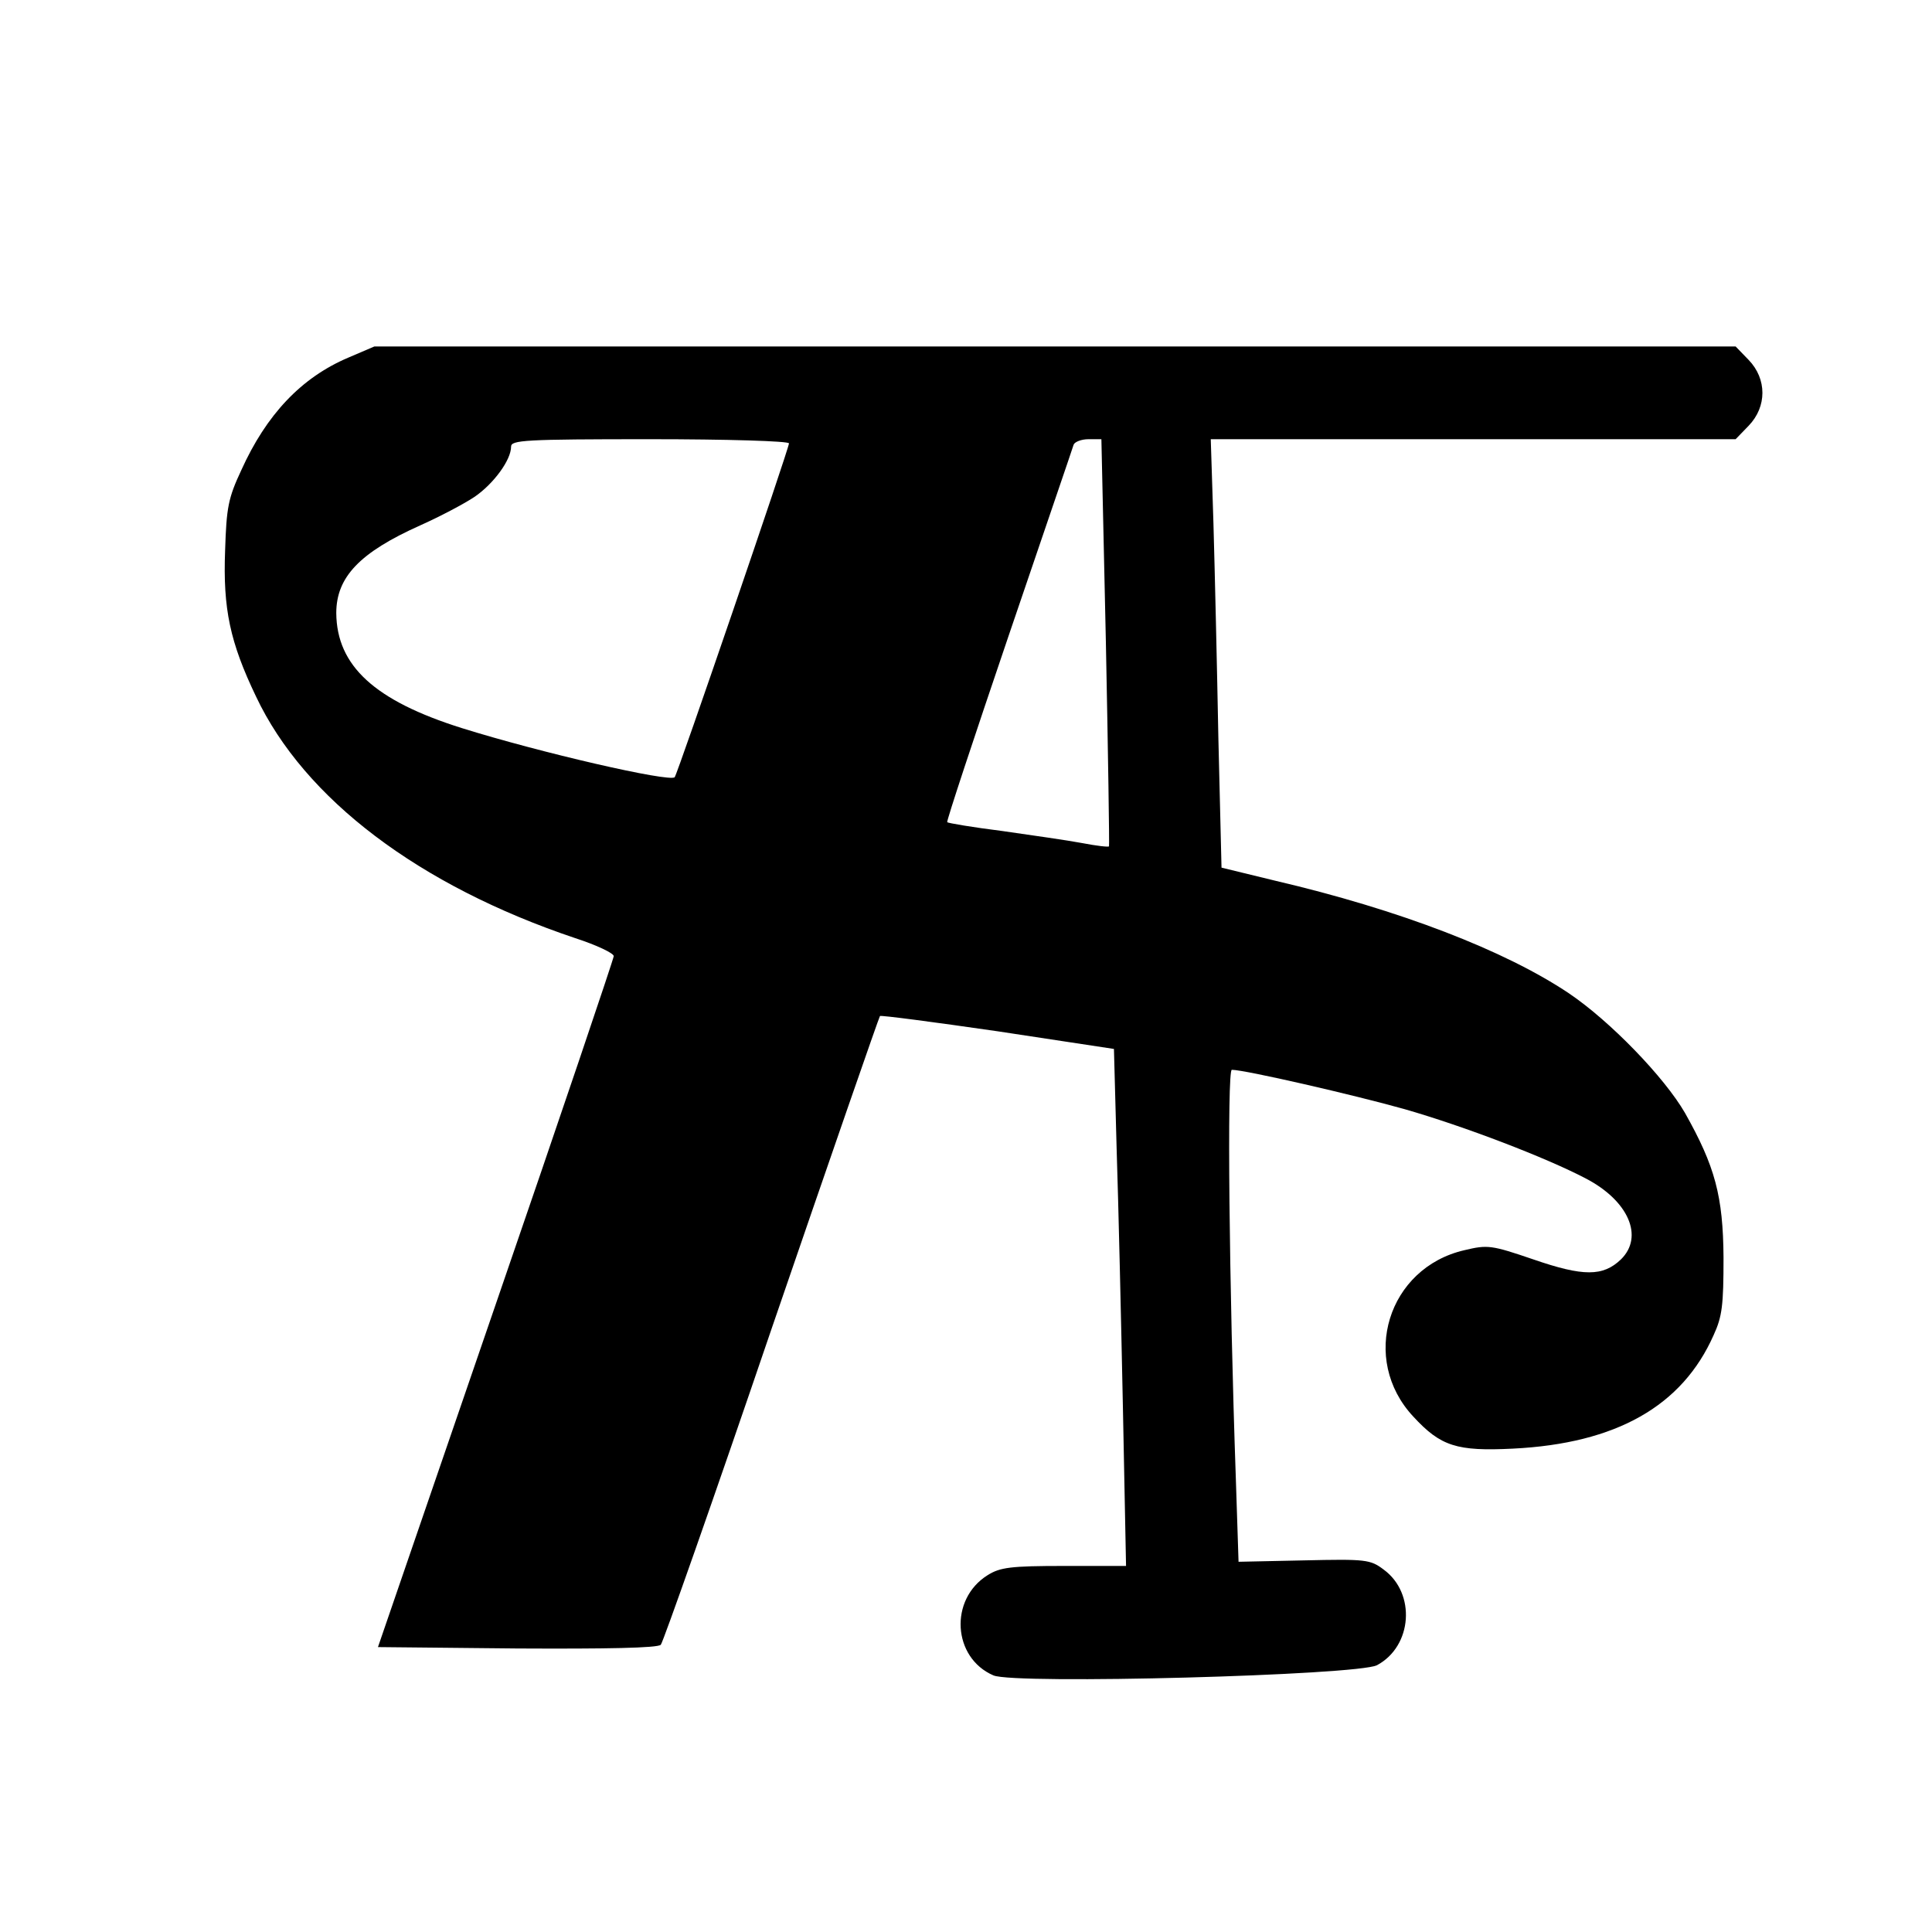 <?xml version="1.0" encoding="UTF-8" standalone="no"?>
<svg
   version="1.0"
   width="500pt"
   height="500pt"
   viewBox="0 0 500 500"
   preserveAspectRatio="xMidYMid meet"
   id="svg1"
   sodipodi:docname="Logo1-_3B3964 (Inverted).svg"
   inkscape:version="1.3 (0e150ed, 2023-07-21)"
   xmlns:inkscape="http://www.inkscape.org/namespaces/inkscape"
   xmlns:sodipodi="http://sodipodi.sourceforge.net/DTD/sodipodi-0.dtd"
   xmlns="http://www.w3.org/2000/svg"
   xmlns:svg="http://www.w3.org/2000/svg">
  <sodipodi:namedview
     id="namedview1"
     pagecolor="#505050"
     bordercolor="#eeeeee"
     borderopacity="1"
     inkscape:showpageshadow="0"
     inkscape:pageopacity="0"
     inkscape:pagecheckerboard="0"
     inkscape:deskcolor="#505050"
     inkscape:document-units="pt"
     inkscape:zoom="0.354"
     inkscape:cx="242.93785"
     inkscape:cy="316.38418"
     inkscape:window-width="1312"
     inkscape:window-height="449"
     inkscape:window-x="178"
     inkscape:window-y="25"
     inkscape:window-maximized="0"
     inkscape:current-layer="svg1" />
  <defs
     id="defs1">
    <filter
       style="color-interpolation-filters:sRGB;"
       inkscape:label="Invert"
       id="filter1"
       x="0"
       y="0"
       width="1"
       height="1">
      <feColorMatrix
         values="1 0 0 0 0 0 1 0 0 0 0 0 1 0 0 -0.21 -0.72 -0.07 2 0 "
         result="fbSourceGraphic"
         id="feColorMatrix1" />
      <feColorMatrix
         result="fbSourceGraphicAlpha"
         in="fbSourceGraphic"
         values="0 0 0 -1 0 0 0 0 -1 0 0 0 0 -1 0 0 0 0 1 0"
         id="feColorMatrix6" />
      <feColorMatrix
         id="feColorMatrix7"
         values="-1 0 0 0 1 0 -1 0 0 1 0 0 -1 0 1 0.21 0.72 0.07 1 0 "
         result="color2"
         in="fbSourceGraphic" />
    </filter>
  </defs>
  <g
     transform="matrix(0.116,0,0,-0.12,12.787,561.266)"
     fill="#000000"
     stroke="none"
     id="g1"
     style="fill:#ffffff;filter:url(#filter1)">
    <path
       d="m 667,3906 c -105,-43 -183,-123 -239,-243 -29,-60 -33,-80 -36,-173 -5,-126 11,-198 69,-315 108,-221 364,-408 712,-521 48,-15 87,-33 86,-39 0,-5 -118,-343 -263,-750 l -263,-740 311,-3 c 198,-1 313,1 320,8 5,5 117,312 247,681 131,369 240,673 242,675 2,2 120,-13 263,-33 l 259,-38 6,-215 c 4,-118 10,-369 14,-558 l 7,-342 h -138 c -120,0 -143,-3 -171,-20 -86,-52 -78,-178 13,-216 47,-20 813,0 856,22 79,41 87,155 15,206 -30,22 -40,23 -178,20 l -146,-3 -6,178 c -15,416 -20,883 -9,883 29,0 272,-54 386,-85 133,-37 314,-104 403,-149 96,-48 131,-126 79,-175 -40,-37 -84,-37 -195,0 -94,31 -102,32 -154,20 -171,-38 -234,-235 -114,-359 61,-64 97,-75 222,-69 231,11 378,92 448,245 19,40 22,64 22,167 -1,133 -19,197 -86,312 -46,77 -167,198 -259,258 -142,92 -377,180 -656,243 l -119,28 -7,279 c -3,154 -8,362 -11,463 l -6,182 h 585 586 l 29,29 c 41,41 41,101 0,142 l -29,29 H 2243 725 Z m 983,-185 c 0,-11 -249,-714 -255,-720 -12,-11 -300,53 -475,106 -194,59 -279,134 -280,248 0,78 53,131 187,189 44,19 99,47 122,62 42,28 81,79 81,108 0,14 30,16 310,16 171,0 310,-4 310,-9 z m 707,-428 c 5,-241 8,-439 7,-441 -1,-2 -28,1 -60,7 -33,6 -113,17 -178,26 -66,8 -121,17 -123,19 -2,2 60,183 137,402 77,219 143,405 145,412 2,6 17,12 33,12 h 29 z"
       id="path1"
       style="fill:#000000" />
  </g>
</svg>

